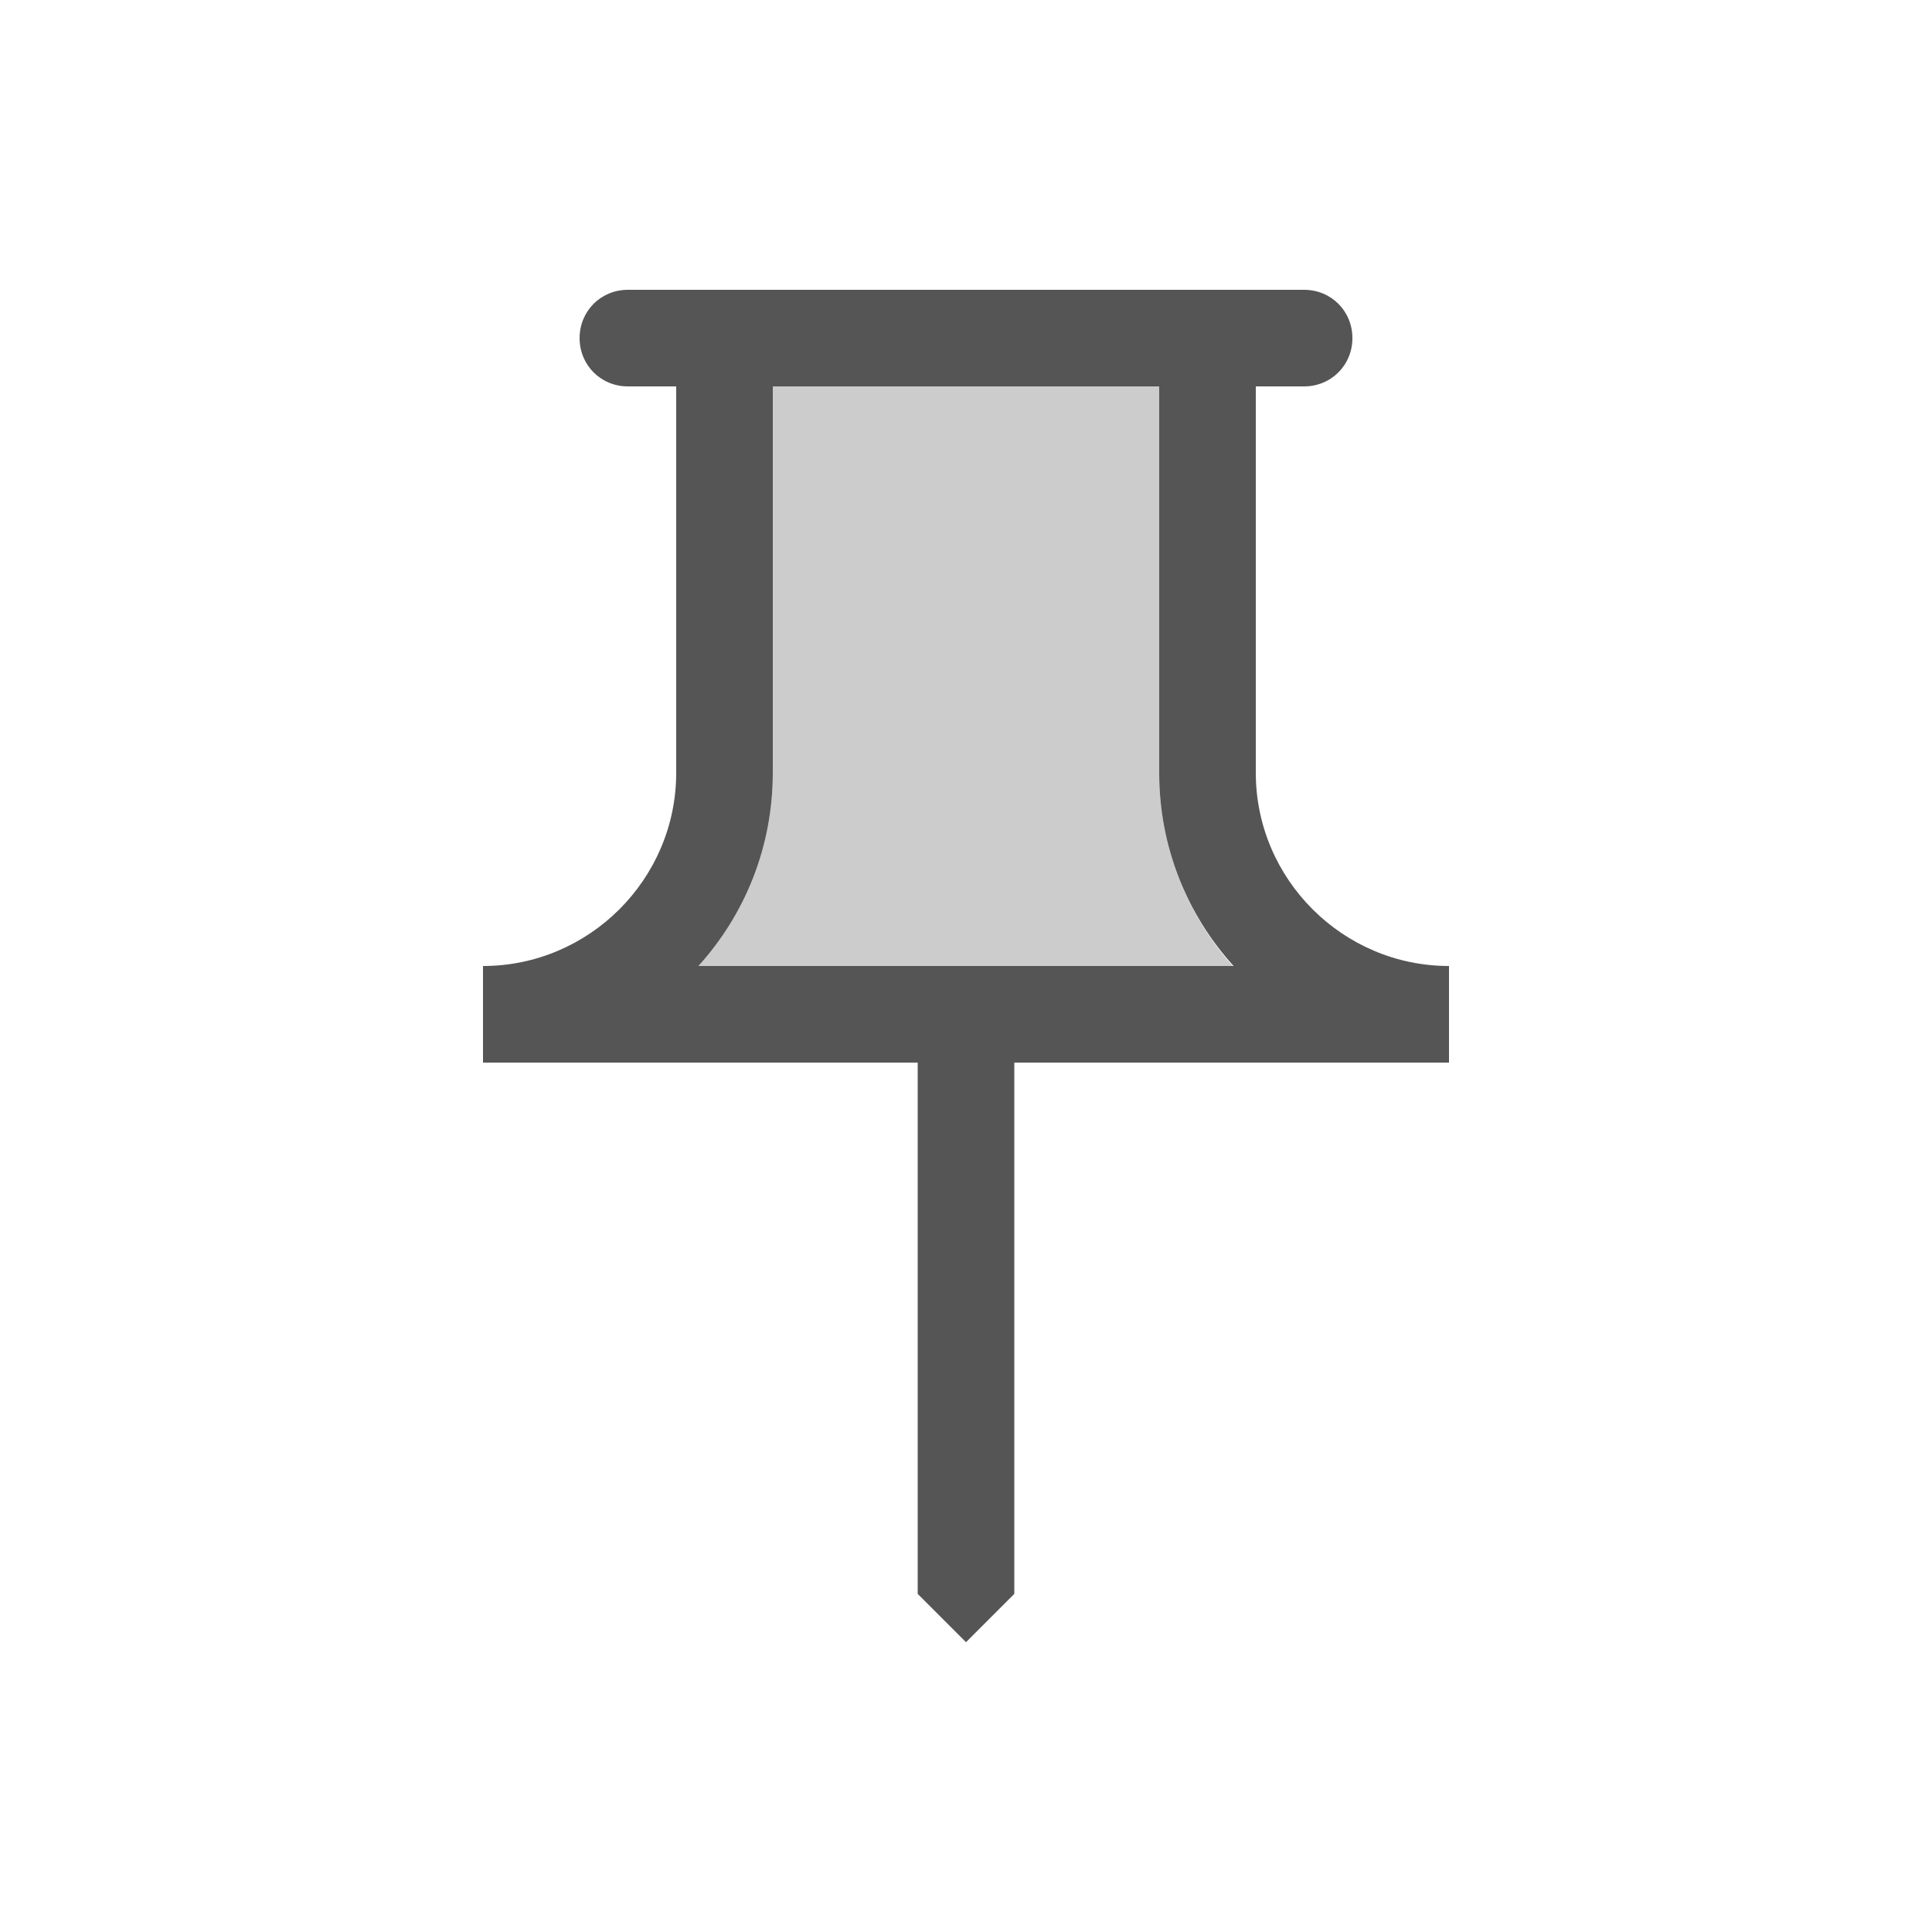 <svg fill="#555555" xmlns="http://www.w3.org/2000/svg" enable-background="new 0 0 20 20" height="20" viewBox="0 0 20 20" width="20"><g><rect fill="none" height="20" width="20"/></g><g><g><path d="M12,4H8v4c0,0.77-0.29,1.47-0.77,2h5.53C12.29,9.47,12,8.77,12,8V4z" opacity=".3"/><path d="M13,8V4h0.5C13.78,4,14,3.78,14,3.5C14,3.22,13.78,3,13.5,3h-7C6.22,3,6,3.22,6,3.5C6,3.78,6.22,4,6.5,4H7v4 c0,1.1-0.9,2-2,2v1h4.5v5.5L10,17l0.5-0.5V11H15v-1C13.9,10,13,9.1,13,8z M7.23,10C7.71,9.47,8,8.77,8,8V4h4v4 c0,0.77,0.29,1.47,0.77,2H7.23z"/></g></g></svg>